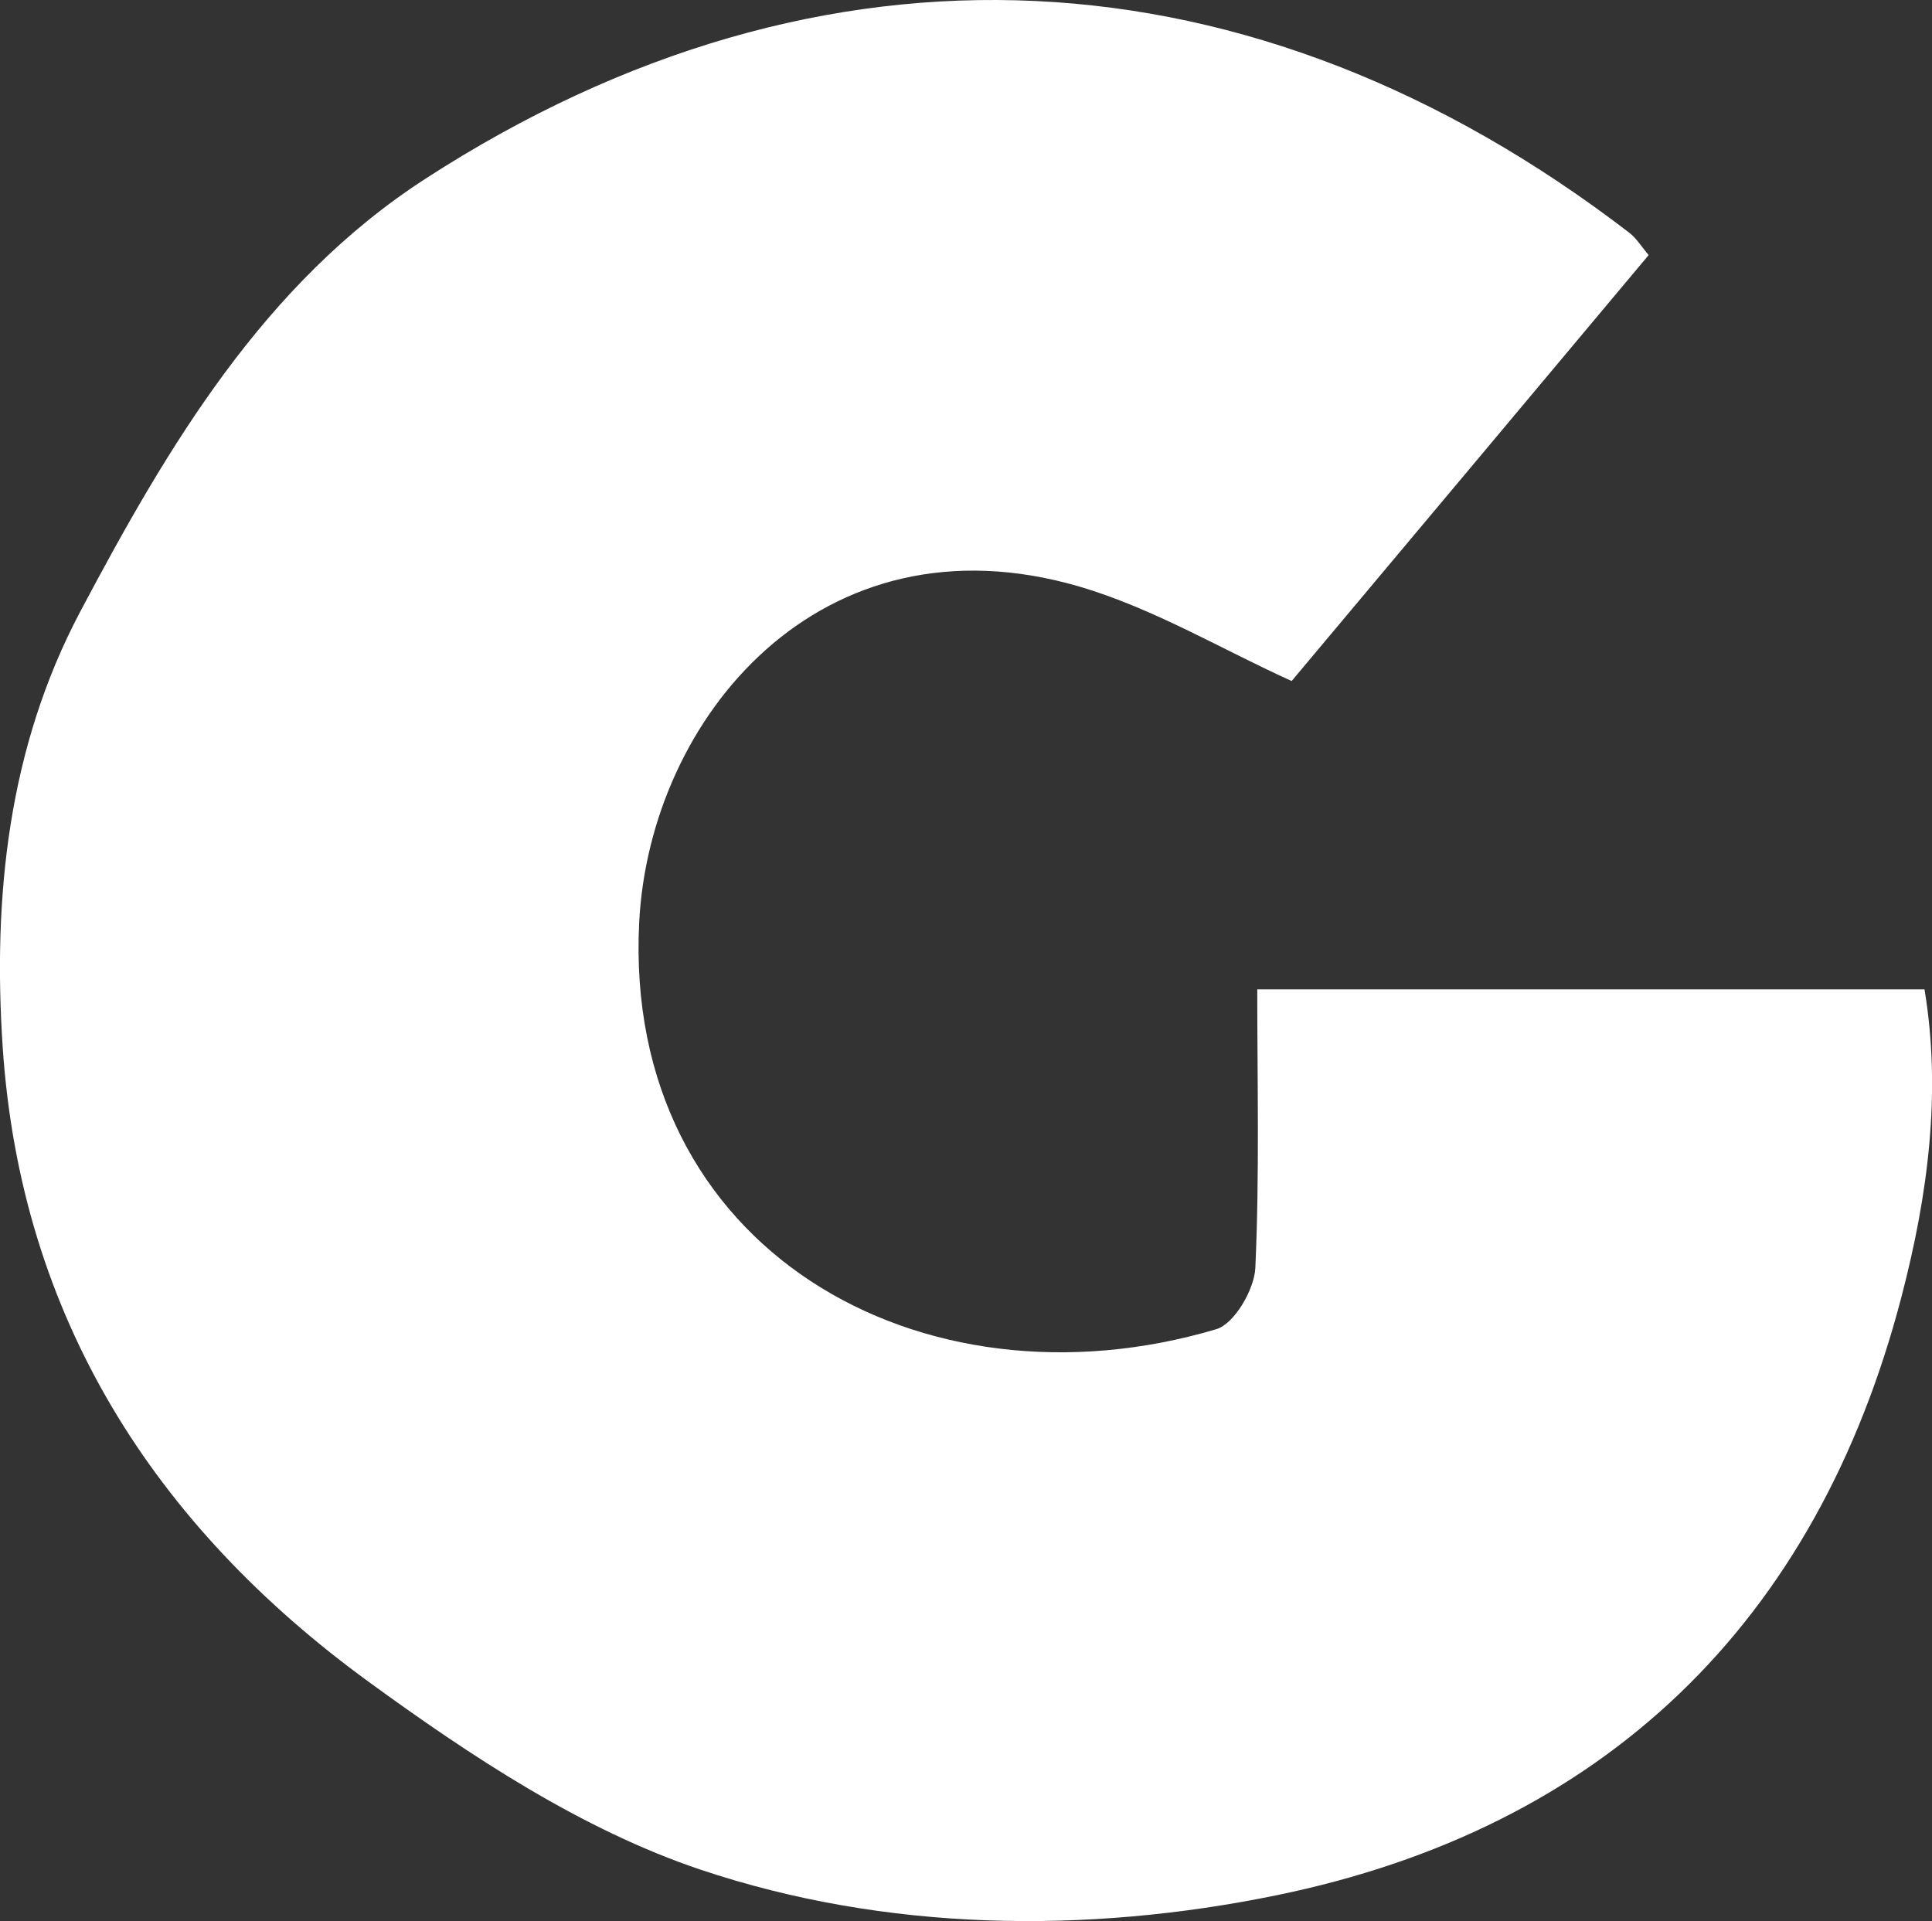 <?xml version="1.0" encoding="UTF-8"?>
<svg id="_레이어_2" data-name="레이어 2" xmlns="http://www.w3.org/2000/svg" viewBox="0 0 100.56 100">
  <rect x="0" y="0" width="100.56" height="100" fill="#333333" stroke="none"/>
  <defs>
    <style>
      .cls-1 {
        fill: #fff;
        stroke-width: 0px;
      }
    </style>
  </defs>
  <g id="_레이어_1-2" data-name="레이어 1">
    <path class="cls-1" d="M85.81,13.28c-6.31,7.54-12.56,14.99-18.58,22.17-3.61-1.63-7.18-3.78-11.06-4.92-13.47-3.93-22.36,6.86-22.9,17.48-.86,17.01,14.67,25.75,30.04,21.18.94-.28,1.98-2.07,2.03-3.19.22-4.84.1-9.69.1-14.5h34.73c.89,5.36.18,10.71-1.19,15.97-4.43,17.05-15.53,27.7-32.55,31.19-9.86,2.02-20.32,1.9-29.98-1.34-6.18-2.08-11.96-5.91-17.31-9.81C8.04,79.41,1.08,68.57.14,54.51c-.52-7.84.29-15.58,4.02-22.64,4.57-8.63,9.58-17.13,17.99-22.57,20.69-13.39,43.09-12.21,62.66,2.82.36.28.62.7,1,1.16Z"/>
  </g>
</svg>